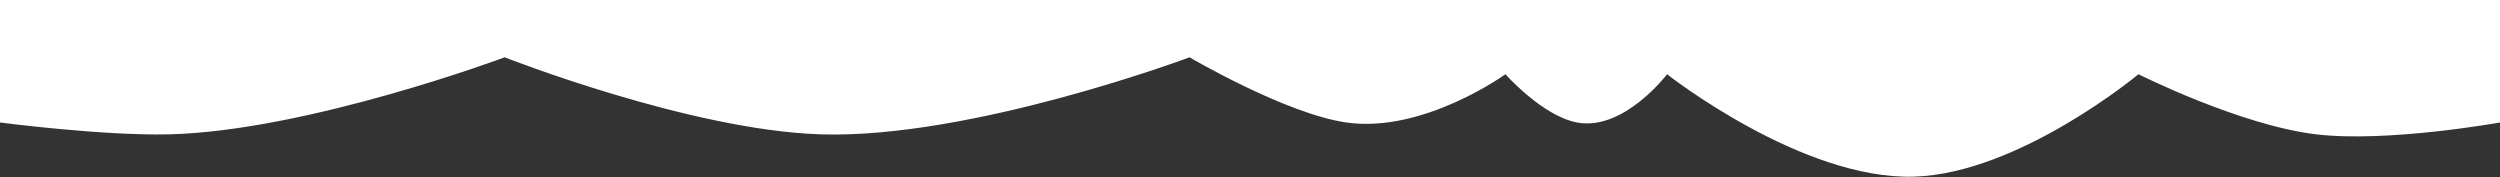 <svg width="1440" height="102" viewBox="0 0 1440 102" fill="none" xmlns="http://www.w3.org/2000/svg">
<rect x="0" y="0" width="1440" height="102" fill="#333333" stroke="none"/>
<path d="M1440 0H0V70.55C0 70.55 59.172 78.291 97.374 77.375C176.938 75.468 290.701 33.01 290.701 33.01C290.701 33.01 397.322 74.992 472.655 77.375C559.315 80.118 685.173 33.01 685.173 33.01C685.173 33.01 740.509 65.509 775.439 70.55C819.788 76.95 867.127 42.76 867.127 42.76C867.127 42.76 888.412 66.778 908.351 70.55C935.293 75.647 960.237 42.76 960.237 42.76C960.237 42.76 1037.57 103.65 1102.39 101.752C1163 99.978 1231.75 42.76 1231.75 42.76C1231.75 42.76 1290.19 72.136 1334.1 77.375C1375.02 82.259 1440 70.55 1440 70.55V0Z" fill="white"/>
</svg>
